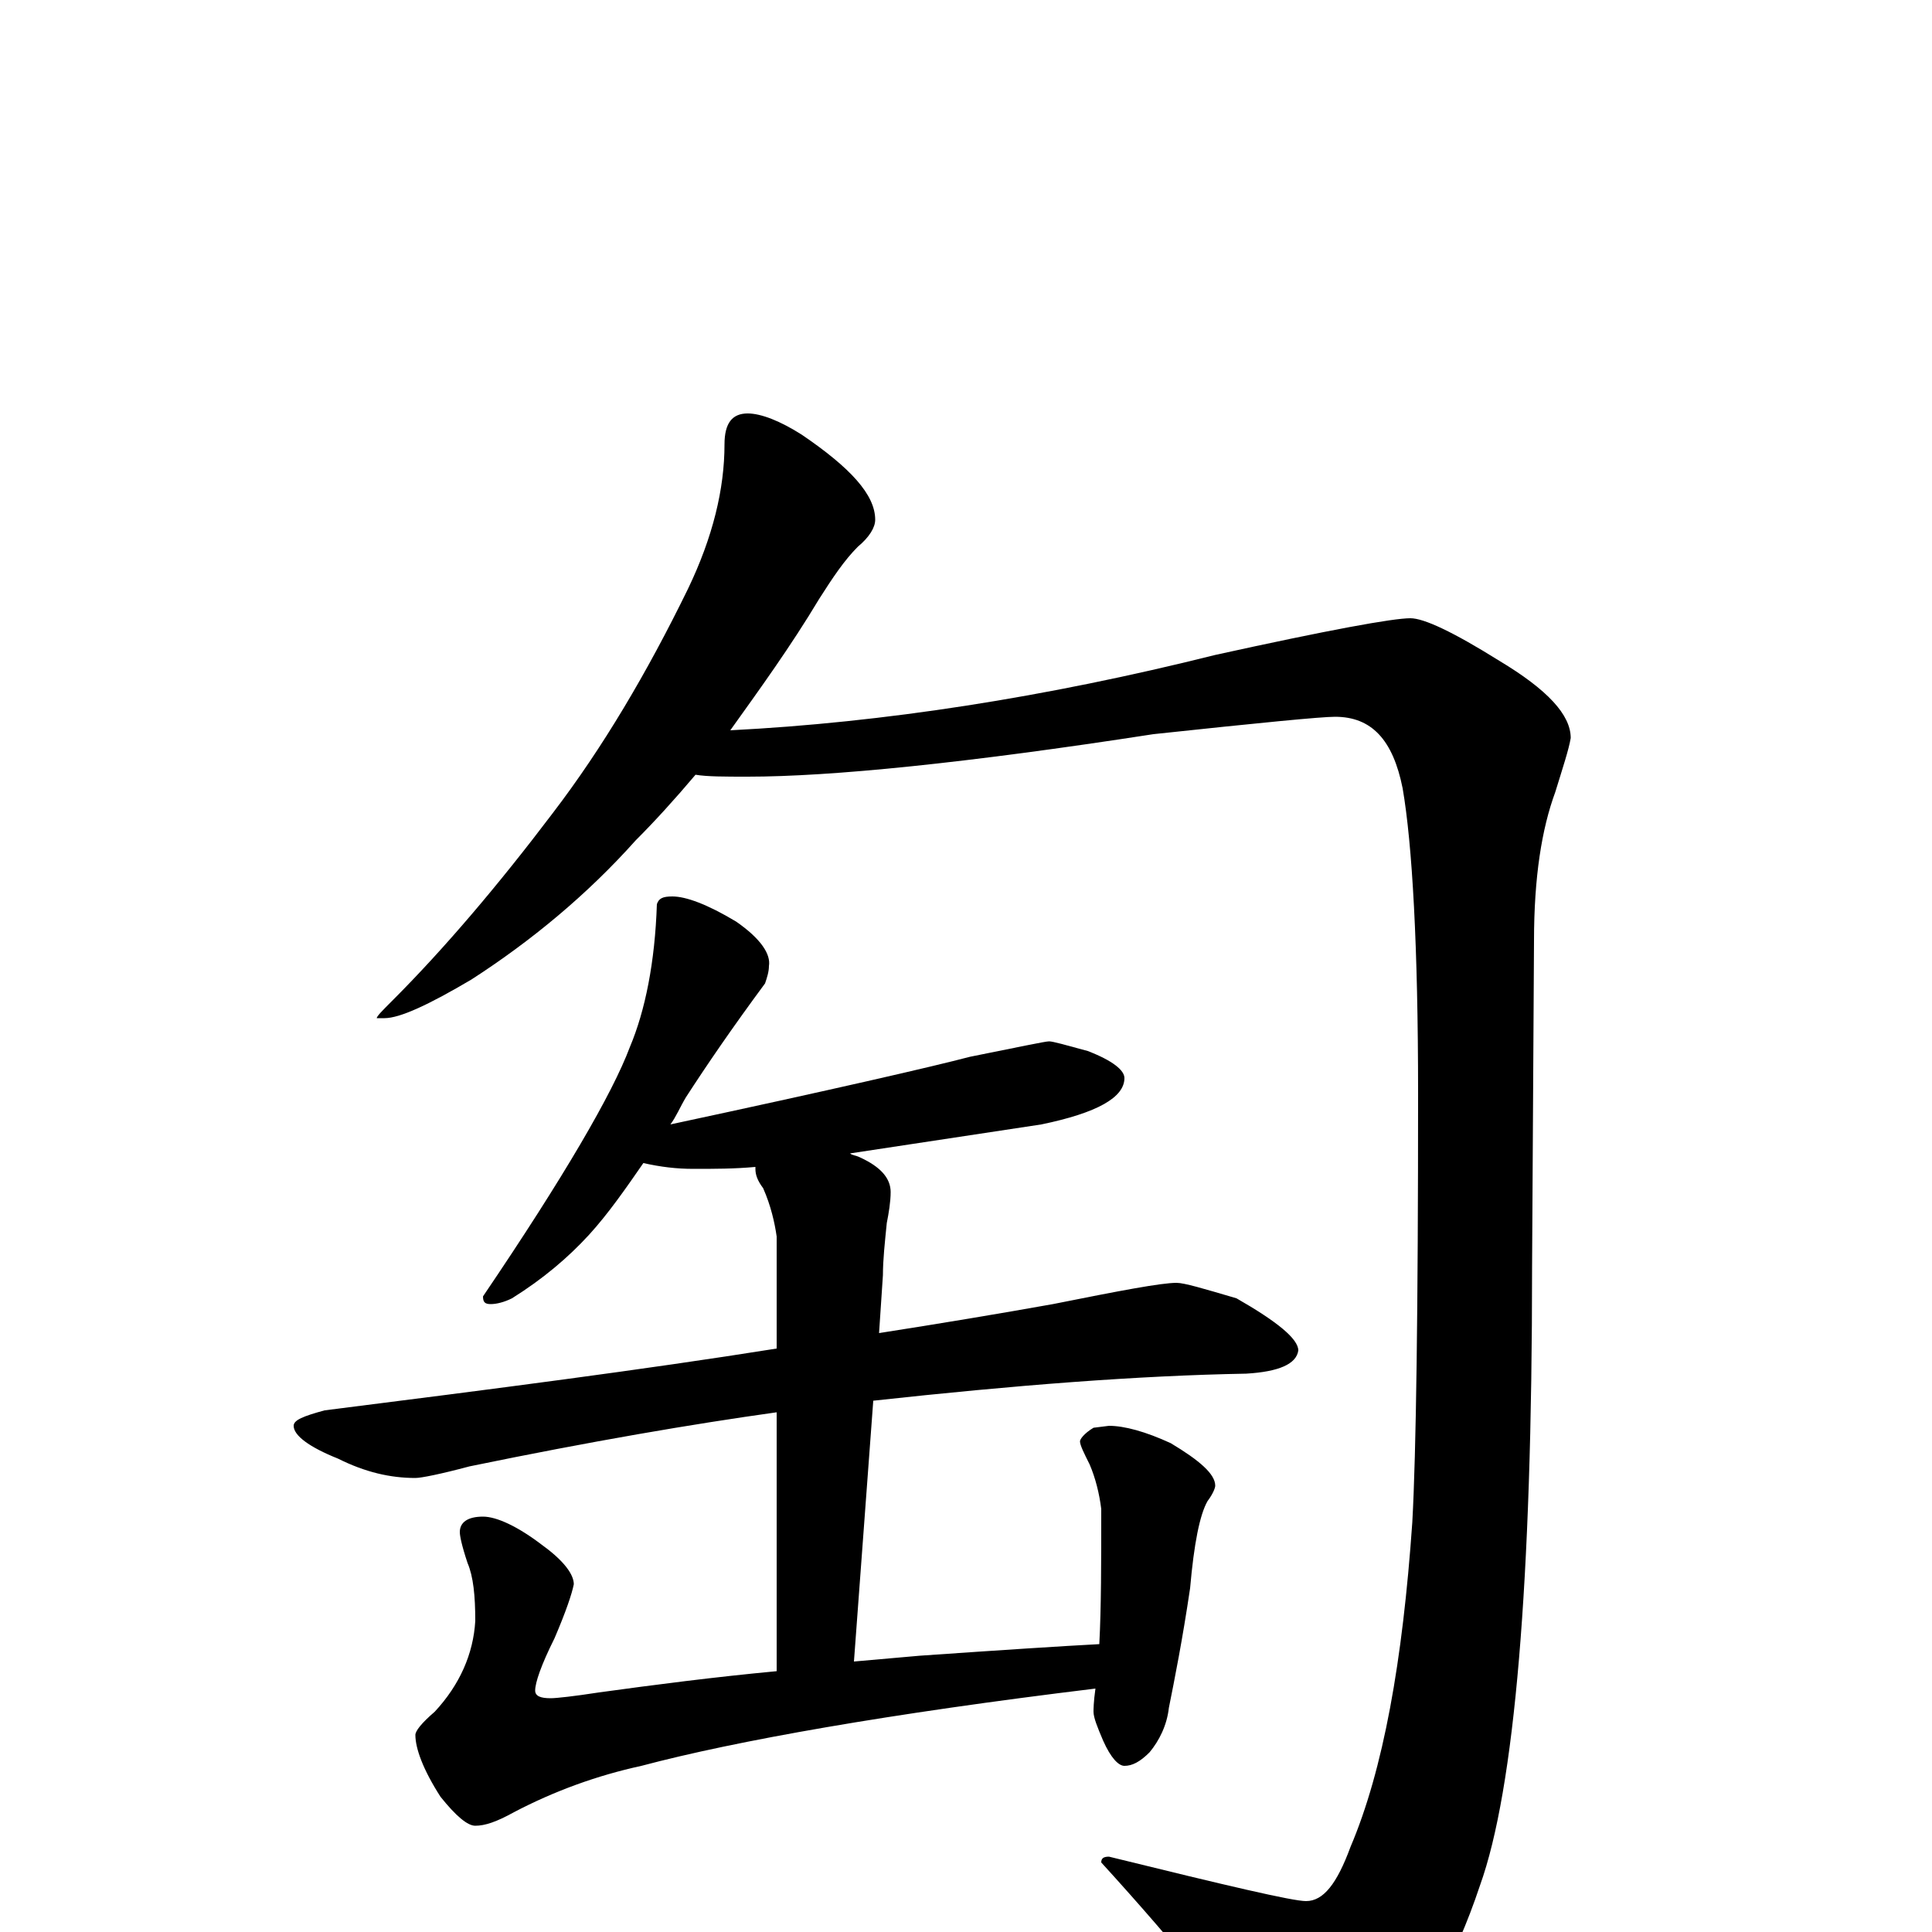 <?xml version="1.0" encoding="utf-8" ?>
<!DOCTYPE svg PUBLIC "-//W3C//DTD SVG 1.1//EN" "http://www.w3.org/Graphics/SVG/1.1/DTD/svg11.dtd">
<svg version="1.1" id="Layer_1" xmlns="http://www.w3.org/2000/svg" xmlns:xlink="http://www.w3.org/1999/xlink" x="0px" y="145px" width="1000px" height="1000px" viewBox="0 0 1000 1000" enable-background="new 0 0 1000 1000" xml:space="preserve">
<g id="Layer_1">
<path id="glyph" transform="matrix(1 0 0 -1 0 1000)" d="M387,786C394,786 404,782 415,775C440,758 453,744 453,731C453,727 450,722 444,717C437,710 431,701 424,690C409,665 393,643 378,622C457,626 541,639 629,661C688,674 721,680 730,680C737,680 752,673 776,658C801,643 813,630 813,618C812,612 809,603 805,590C798,571 794,546 794,513l-1,-169C793,181 784,74 766,24C753,-15 735,-47 712,-72C702,-83 691,-89 680,-89C675,-89 665,-81 652,-64C638,-43 611,-9 570,36C570,38 571,39 574,39C635,24 669,16 676,16C685,16 692,25 699,44C716,84 726,140 731,212C733,248 734,322 734,434C734,510 731,563 726,592C721,617 710,629 691,629C684,629 653,626 597,620C500,605 430,598 387,598C375,598 366,598 360,599C349,586 339,575 329,565C304,537 275,513 244,493C222,480 207,473 199,473l-4,0C195,474 198,477 203,482C230,509 258,542 286,579C312,613 335,652 356,695C369,722 375,747 375,770C375,781 379,786 387,786M348,536C355,536 366,532 381,523C394,514 399,506 398,500C398,497 397,494 396,491C379,468 366,449 355,432C352,427 350,422 347,418C431,436 483,448 502,453C527,458 541,461 543,461C545,461 552,459 563,456C576,451 582,446 582,442C582,432 568,424 539,418C506,413 473,408 440,403C441,402 443,402 445,401C456,396 461,390 461,383C461,378 460,372 459,367C458,357 457,348 457,340l-2,-30C487,315 517,320 545,325C580,332 601,336 609,336C613,336 623,333 640,328C661,316 672,307 672,301C671,294 662,290 645,289C589,288 525,283 452,275l-10,-135C453,141 465,142 476,143C519,146 550,148 569,149C570,168 570,191 570,219C569,227 567,235 564,242C561,248 559,252 559,254C559,255 561,258 566,261l8,1C582,262 593,259 606,253C621,244 629,237 629,231C629,230 628,227 625,223C621,216 618,201 616,178C612,151 608,131 605,116C604,107 600,99 595,93C590,88 586,86 582,86C579,86 575,90 571,99C568,106 566,111 566,114C566,115 566,119 567,126C460,113 381,99 332,86C309,81 287,73 266,62C257,57 251,55 246,55C242,55 236,60 228,70C219,84 215,95 215,102C215,104 218,108 225,114C238,128 245,144 246,161C246,174 245,184 242,191C239,200 238,205 238,207C238,212 242,215 250,215C257,215 268,210 281,200C292,192 297,185 297,180C296,175 293,166 287,152C280,138 277,129 277,125C277,122 280,121 285,121C288,121 297,122 310,124C339,128 370,132 402,135l0,134C359,263 306,254 243,241C228,237 218,235 215,235C202,235 189,238 175,245C160,251 152,257 152,262C152,265 157,267 168,270C255,281 333,291 402,302l0,58C401,367 399,376 395,385C392,389 391,392 391,395l0,1C380,395 370,395 359,395C350,395 342,396 333,398C324,385 315,372 305,361C294,349 281,338 265,328C261,326 257,325 254,325C251,325 250,326 250,329C292,391 317,434 326,458C334,477 339,502 340,532C341,535 343,536 348,536z"/>
</g>
</svg>

